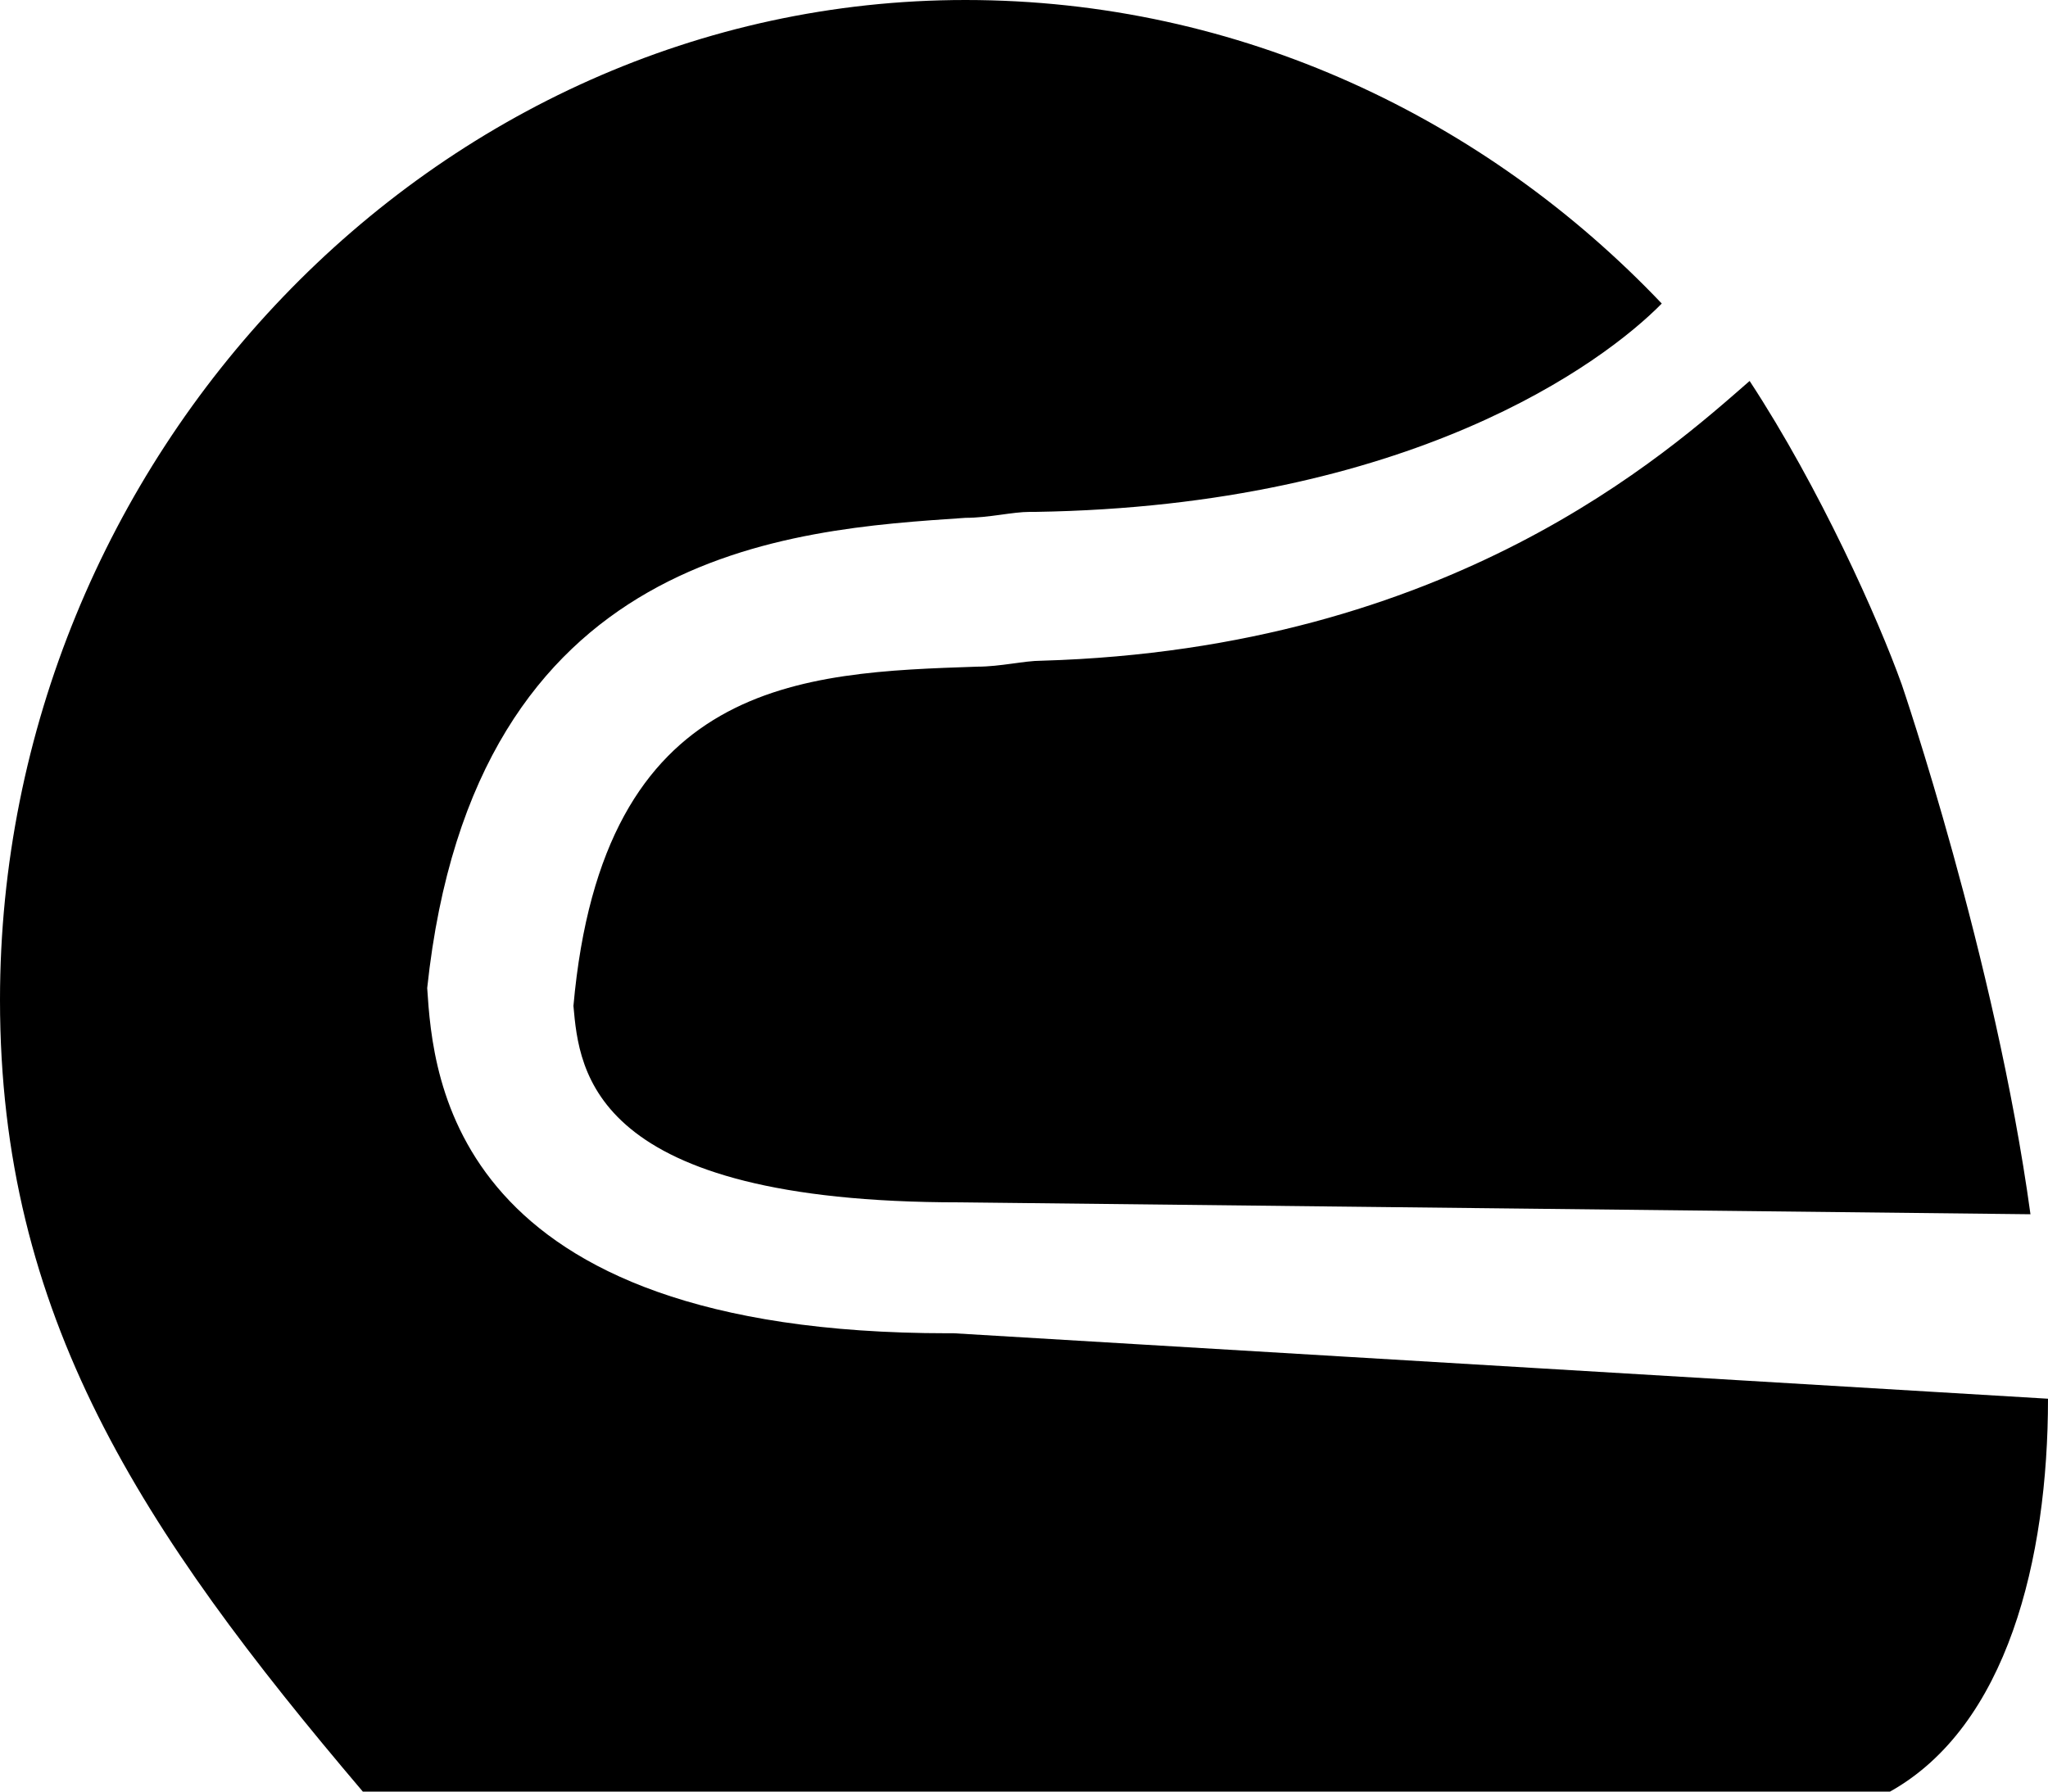 <?xml version="1.0" encoding="utf-8"?>
<!-- Generator: Adobe Illustrator 21.0.0, SVG Export Plug-In . SVG Version: 6.00 Build 0)  -->
<svg version="1.1" id="motorsports" xmlns="http://www.w3.org/2000/svg" xmlns:xlink="http://www.w3.org/1999/xlink" x="0px"
	 y="0px" viewBox="0 0 32 28" style="enable-background:new 0 0 32 28;" xml:space="preserve">
<path d="M14.994,18.791C14.903,18.791,14.903,18.791,14.994,18.791
	c-5.76,0-5.943-2.047-6.034-3.07l0,0c0.457-5.116,3.566-5.209,6.309-5.302
	c0.366,0,0.731-0.093,1.006-0.093c6.4-0.186,9.783-3.256,11.063-4.372
	c1.097,1.674,2.011,3.721,2.377,4.744l0,0c0,0,1.463,4.279,2.011,8.279L14.994,18.791z M0,15.628
	C0,20.558,2.194,23.907,5.669,28h14.72h4.206h4.937C31.36,26.977,32,24.372,32,21.86l-17.097-1.023h-0.091
	c-7.771,0-8.046-4-8.137-5.395v0.093v-0.093c0.731-6.884,5.669-7.163,8.411-7.349
	C15.451,8.093,15.817,8,16.091,8h0.091c5.851-0.093,8.869-2.326,9.783-3.256
	C23.223,1.86,19.383,0,15.086,0C6.766,0,0,7.163,0,15.628z"/>
</svg>
